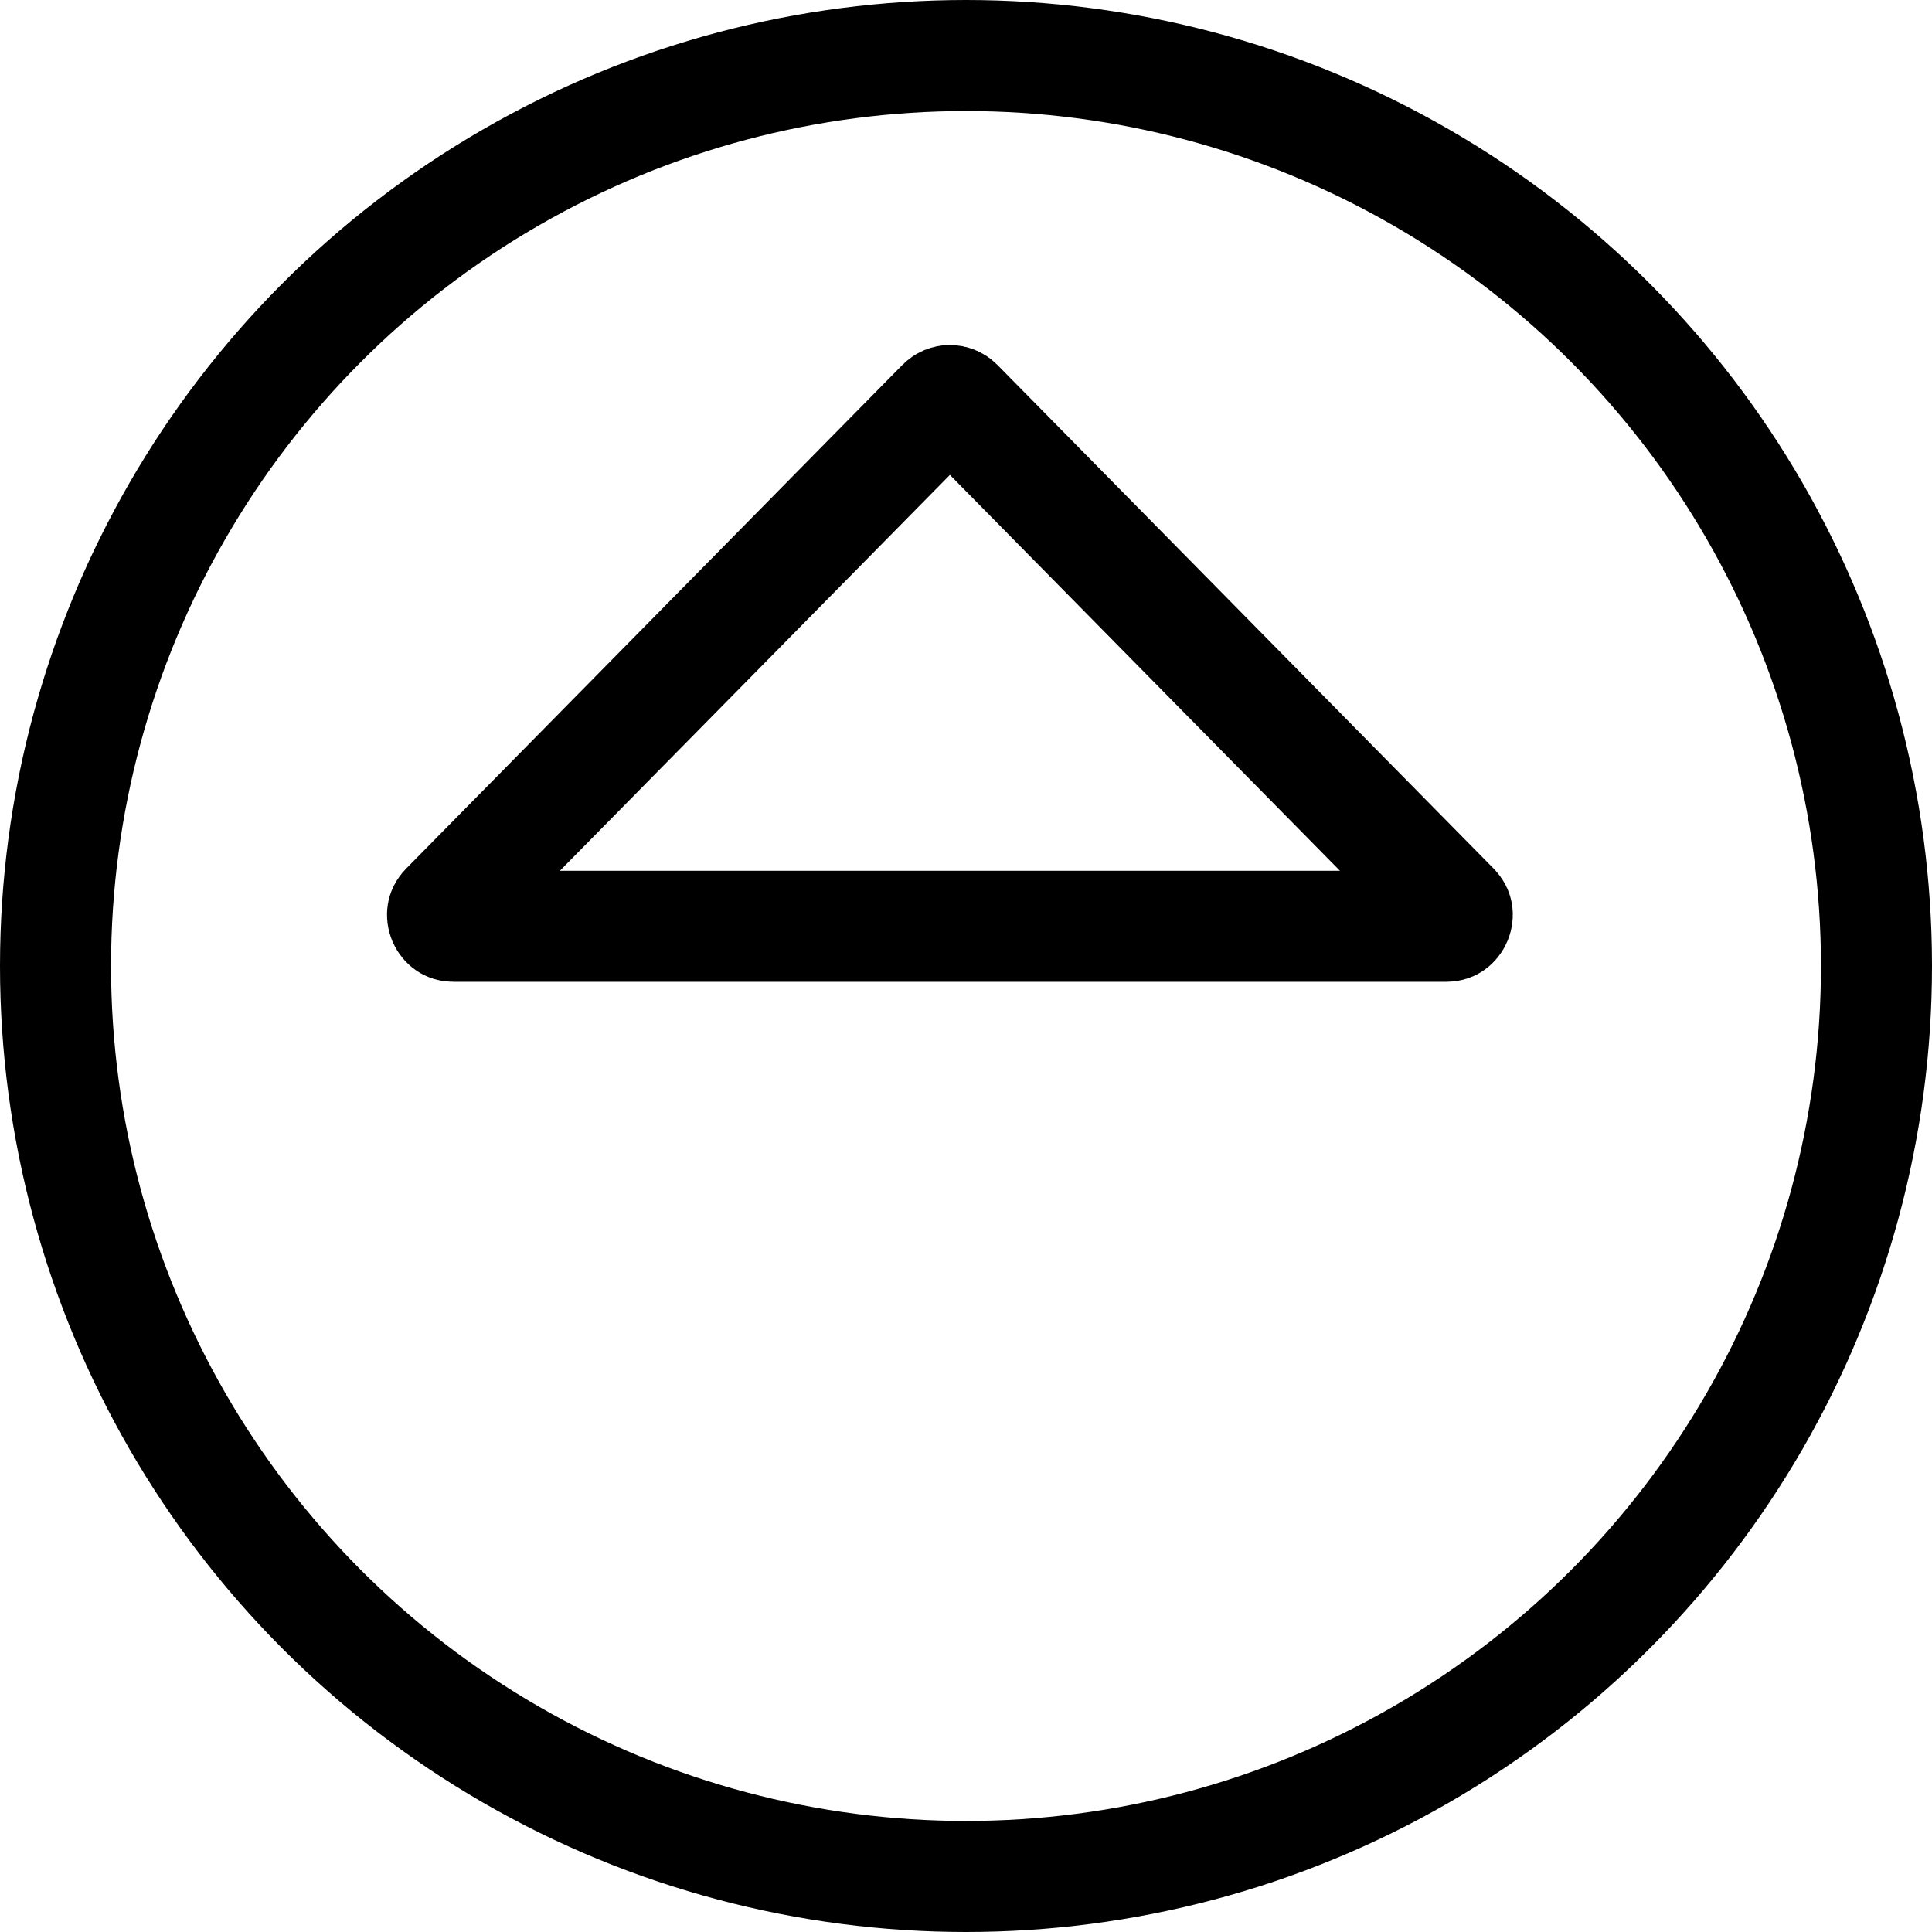 <svg width="87" height="87" viewBox="0 0 87 87" fill="none" xmlns="http://www.w3.org/2000/svg">
<circle cx="43.5" cy="43.5" r="41" stroke="black" stroke-width="5"/>
<mask id="path-2-inside-1_776_372" fill="white">
<rect x="18.851" y="48.492" width="49.3" height="12.836" rx="3"/>
</mask>
<rect x="18.851" y="48.492" width="49.3" height="12.836" rx="3" stroke="black" stroke-width="10" mask="url(#path-2-inside-1_776_372)"/>
<path d="M43.131 18.185L65.474 40.862C65.576 40.965 65.606 41.051 65.618 41.118C65.631 41.199 65.623 41.3 65.579 41.406C65.535 41.511 65.468 41.588 65.401 41.635C65.346 41.674 65.263 41.712 65.118 41.712L20.433 41.712C20.287 41.712 20.204 41.674 20.149 41.635C20.082 41.588 20.015 41.511 19.971 41.406C19.927 41.3 19.919 41.199 19.933 41.118C19.944 41.051 19.974 40.965 20.077 40.862L42.419 18.185C42.615 17.986 42.935 17.986 43.131 18.185Z" stroke="black" stroke-width="5"/>
</svg>

